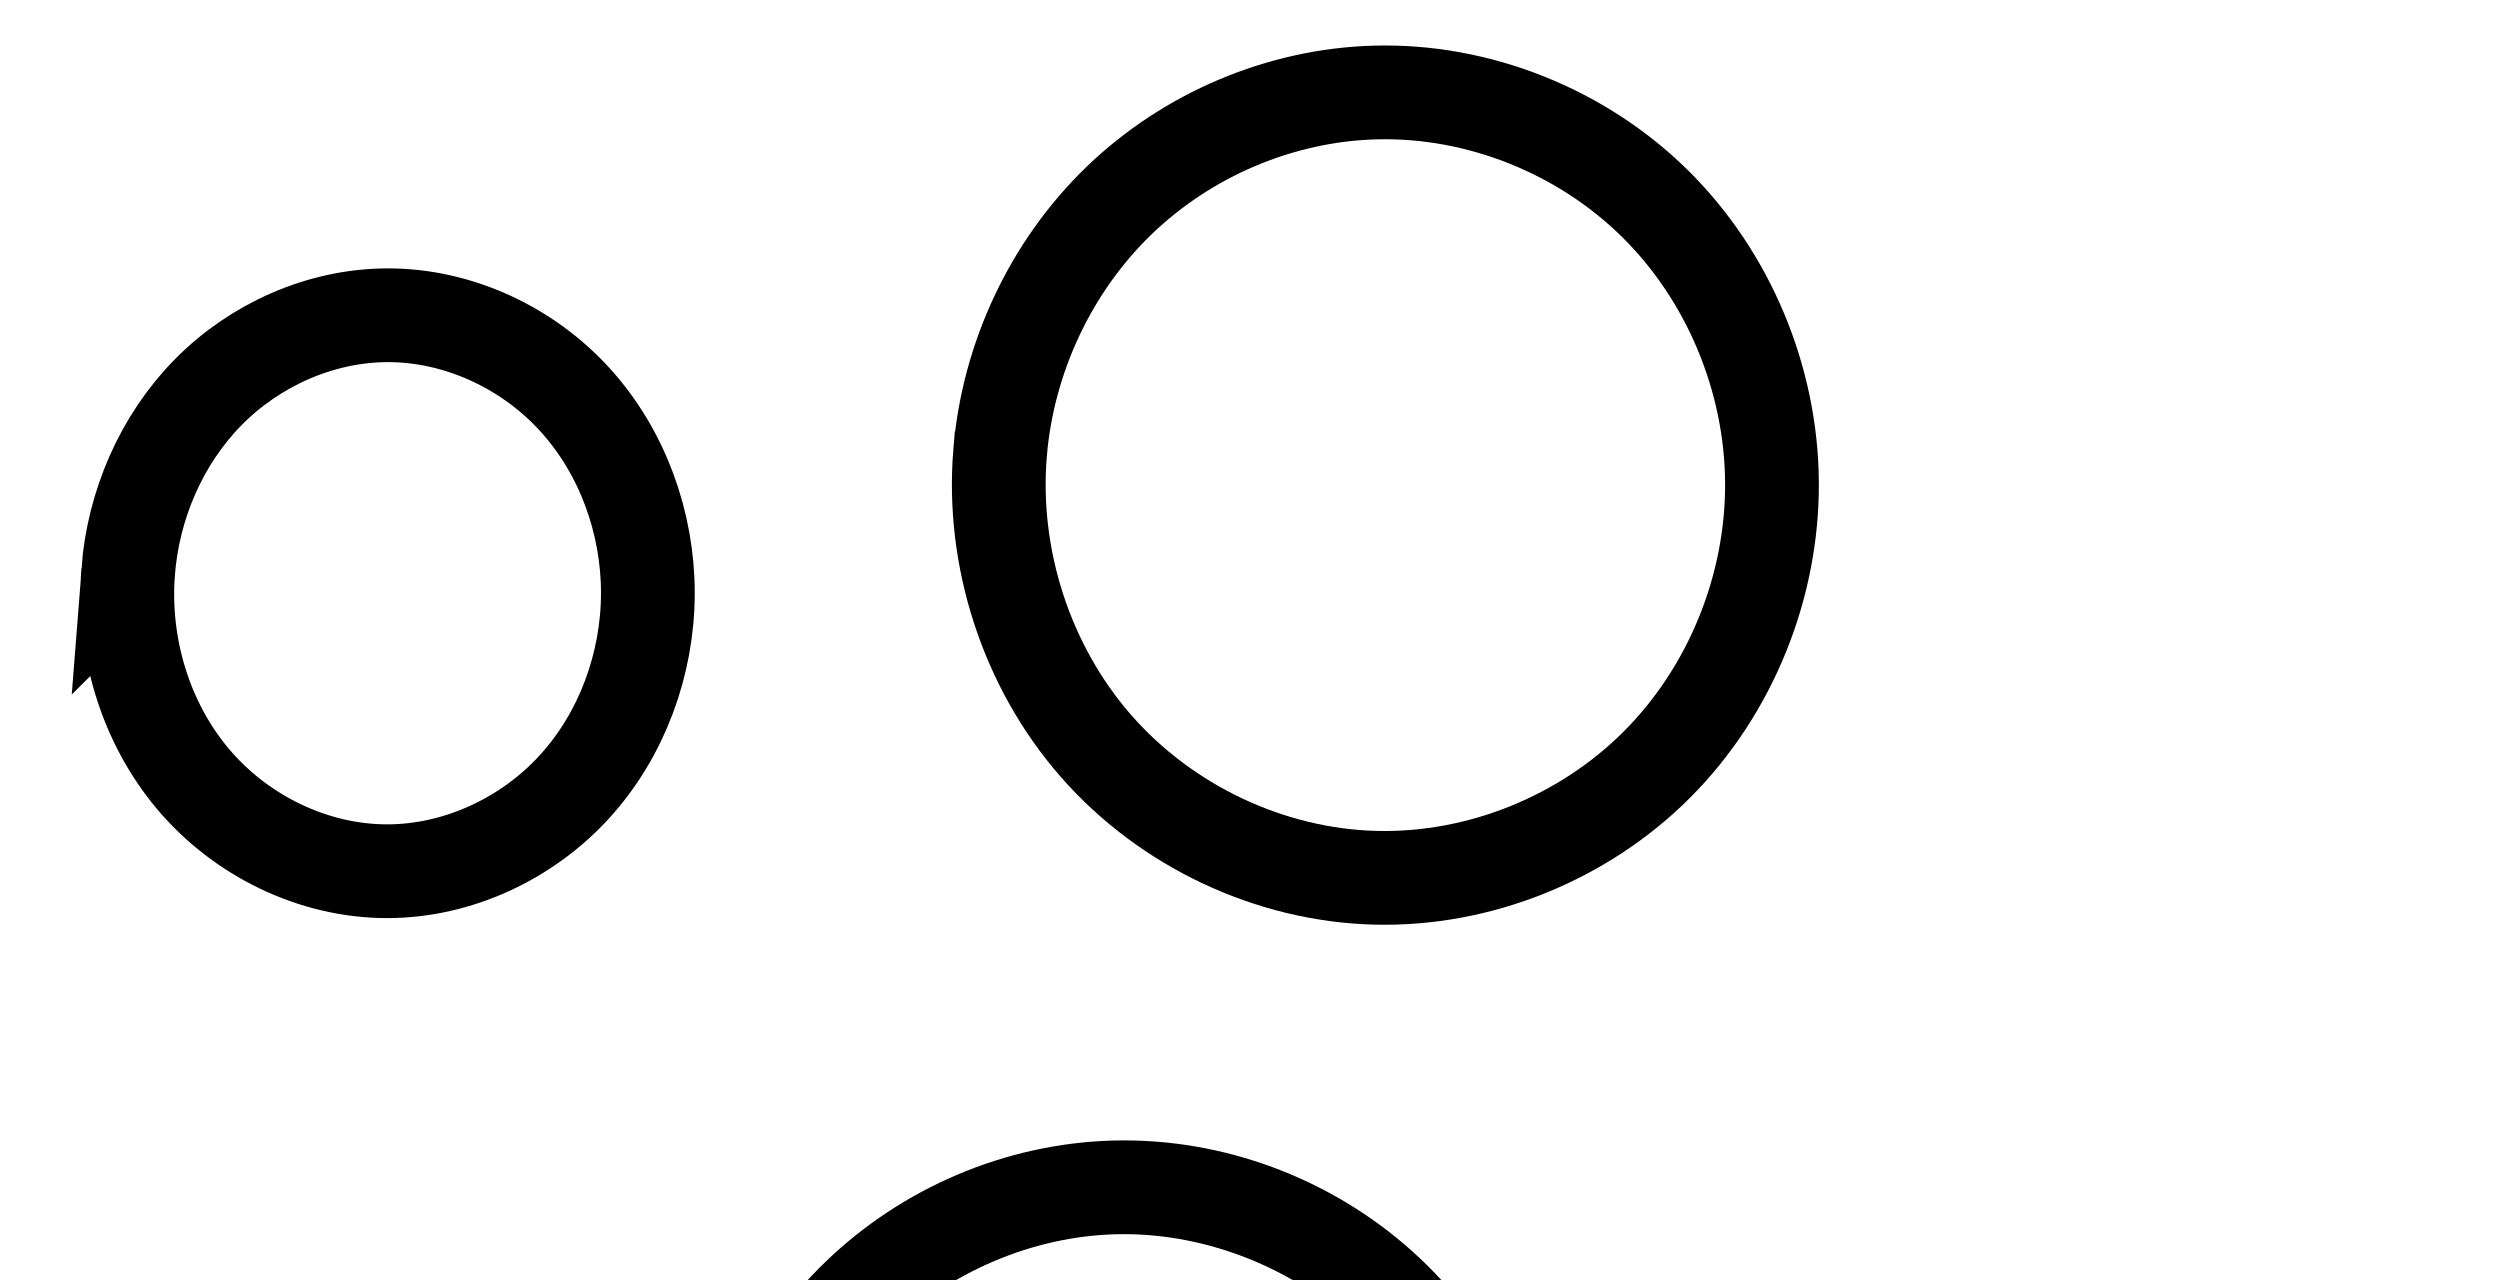 <?xml version="1.0" encoding="UTF-8" standalone="no"?>
<svg
   xmlns:dc="http://purl.org/dc/elements/1.1/"
   xmlns:cc="http://creativecommons.org/ns#"
   xmlns:rdf="http://www.w3.org/1999/02/22-rdf-syntax-ns#"
   xmlns:svg="http://www.w3.org/2000/svg"
   xmlns="http://www.w3.org/2000/svg"
   xmlns:sodipodi="http://sodipodi.sourceforge.net/DTD/sodipodi-0.dtd"
   xmlns:inkscape="http://www.inkscape.org/namespaces/inkscape"
   version="1.1"
   id="svg2992"
   height="2048"
   width="4000"
   inkscape:version="0.91 r13725"
   sodipodi:docname="o.svg">
  <sodipodi:namedview
     pagecolor="#ffffff"
     bordercolor="#666666"
     borderopacity="1"
     objecttolerance="10"
     gridtolerance="10"
     guidetolerance="10"
     inkscape:pageopacity="0"
     inkscape:pageshadow="2"
     inkscape:window-width="1600"
     inkscape:window-height="844"
     id="namedview33"
     showgrid="true"
     showguides="true"
     inkscape:guide-bbox="true"
     inkscape:snap-grids="false"
     inkscape:zoom="0.1767767"
     inkscape:cx="1327.0638"
     inkscape:cy="804.68308"
     inkscape:window-x="0"
     inkscape:window-y="0"
     inkscape:window-maximized="1"
     inkscape:current-layer="layer1-6">
    <inkscape:grid
       type="xygrid"
       id="grid4162" />
    <sodipodi:guide
       orientation="0,1"
       position="400,600"
       id="guide4164"
       inkscape:label=""
       inkscape:color="rgb(0,0,255)" />
    <sodipodi:guide
       orientation="0,1"
       position="-880,1600"
       id="guide4166" />
  </sodipodi:namedview>
  <defs
     id="defs5498">
    <inkscape:path-effect
       effect="spiro"
       id="path-effect4277-0"
       is_visible="true" />
    <inkscape:path-effect
       effect="spiro"
       id="path-effect4277-0-0"
       is_visible="true" />
    <inkscape:path-effect
       effect="spiro"
       id="path-effect4161"
       is_visible="true" />
    <inkscape:path-effect
       effect="spiro"
       id="path-effect4161-2"
       is_visible="true" />
    <inkscape:path-effect
       effect="spiro"
       id="path-effect4161-5"
       is_visible="true" />
    <inkscape:path-effect
       effect="spiro"
       id="path-effect4161-5-6"
       is_visible="true" />
    <inkscape:path-effect
       effect="spiro"
       id="path-effect4161-5-1"
       is_visible="true" />
    <inkscape:path-effect
       effect="spiro"
       id="path-effect4161-52"
       is_visible="true" />
    <inkscape:path-effect
       effect="spiro"
       id="path-effect4161-3"
       is_visible="true" />
  </defs>
  <g
     transform="translate(5944.954,1347.694)"
     id="layer1">
    <g
       id="layer1-6"
       transform="translate(-14814.53,16.043)">
      <path
         style="fill:none;fill-rule:evenodd;stroke:#000000;stroke-width:150;stroke-linecap:butt;stroke-linejoin:miter;stroke-miterlimit:4;stroke-dasharray:none;stroke-opacity:1"
         d="m 9074.589,-448.761 c 8.153,-106.603 52.856,-210.807 127.783,-287.074 74.927,-76.267 180.086,-123.162 287,-123.494 112.916,-0.351 224.014,51.466 300.011,134.98 75.997,83.513 116.913,196.887 116.772,309.803 -0.141,112.808 -41.241,225.945 -117.2,309.346 -75.959,83.401 -186.775,135.279 -299.583,135.436 -118.595,0.165 -234.943,-57.078 -311.246,-147.867 -76.303,-90.789 -112.58,-212.881 -103.537,-331.13 z"
         id="path4159"
         inkscape:path-effect="#path-effect4161"
         inkscape:original-d="m 9074.5889,-448.7614 c 7.4712,-194.39623 220.2774,-414.22514 414.7828,-410.56869 203.1443,3.81886 416.783,241.60254 416.783,444.78275 0,203.18021 -213.6419,448.768397 -416.783,444.782767 C 9278.2035,26.092305 9066.4775,-237.70833 9074.5889,-448.7614 Z"
         inkscape:connector-curvature="0"
         sodipodi:nodetypes="aaaaa" />
      <path
         style="fill:none;fill-rule:evenodd;stroke:#000000;stroke-width:150;stroke-linecap:butt;stroke-linejoin:miter;stroke-miterlimit:4;stroke-dasharray:none;stroke-opacity:1"
         d="m 10469.732,-639.642 c 12.554,-151.226 80.947,-297.439 190.041,-402.915 109.094,-105.477 258.114,-169.01 409.803,-173.18 165.233,-4.542 330.913,61.921 448.428,178.166 117.515,116.245 185.661,280.446 186.737,445.738 1.085,166.692 -66.094,333.131 -183.81,451.158 -117.717,118.027 -284.717,185.753 -451.355,181.348 -169.169,-4.472 -334.716,-83.291 -446.187,-210.619 -111.472,-127.328 -167.658,-301.047 -153.657,-469.695 z"
         id="path4159-53"
         inkscape:path-effect="#path-effect4161-5"
         inkscape:original-d="m 10469.732,-639.64154 c 11.497,-276.9897 322.62,-577.65516 599.844,-576.09596 296.773,1.6691 634.149,327.12844 635.165,623.90398 1.023,298.79193 -336.529,642.196749 -635.165,632.506424 -302.173,-9.805072 -612.383,-378.242774 -599.844,-680.314444 z"
         inkscape:connector-curvature="0"
         sodipodi:nodetypes="aaaaa" />
      <path
         style="color:#000000;font-style:normal;font-variant:normal;font-weight:normal;font-stretch:normal;font-size:medium;line-height:normal;font-family:sans-serif;text-indent:0;text-align:start;text-decoration:none;text-decoration-line:none;text-decoration-style:solid;text-decoration-color:#000000;letter-spacing:normal;word-spacing:normal;text-transform:none;direction:ltr;block-progression:tb;writing-mode:lr-tb;baseline-shift:baseline;text-anchor:start;white-space:normal;clip-rule:nonzero;display:inline;overflow:visible;visibility:visible;opacity:1;isolation:auto;mix-blend-mode:normal;color-interpolation:sRGB;color-interpolation-filters:linearRGB;solid-color:#000000;solid-opacity:1;fill:#000000;fill-opacity:1;fill-rule:evenodd;stroke:none;stroke-width:150;stroke-linecap:butt;stroke-linejoin:miter;stroke-miterlimit:4;stroke-dasharray:none;stroke-dashoffset:0;stroke-opacity:1;color-rendering:auto;image-rendering:auto;shape-rendering:auto;text-rendering:auto;enable-background:accumulate"
         d="m 10685.002,461.107 c -11.637,-0.292 -23.296,-0.28 -34.965,0.041 -171.258,4.708 -337.062,75.493 -459.873,194.232 -122.733,118.664 -198.57,280.996 -212.652,450.631 -15.72,189.367 46.456,381.935 171.97,525.303 125.608,143.476 309.487,231.137 500.635,236.189 188.261,4.976 373.808,-70.378 506.44,-203.359 132.536,-132.887 206.923,-317.443 205.705,-504.609 -1.208,-185.581 -76.677,-367.687 -208.991,-498.57 -124.135,-122.792 -293.721,-195.48 -468.269,-199.857 z m -3.857,149.975 c 135.011,3.592 270.431,61.357 366.638,156.523 102.717,101.606 163.539,247.903 164.483,392.906 0.951,146.218 -59.019,294.539 -161.914,397.707 -102.802,103.073 -251.257,163.171 -396.272,159.338 -147.189,-3.891 -294.404,-73.869 -391.738,-185.049 -97.429,-111.287 -147.625,-266.159 -135.344,-414.088 11.026,-132.817 71.975,-262.911 167.43,-355.201 95.377,-92.215 227.613,-148.495 359.732,-152.127 8.986,-0.247 17.984,-0.249 26.985,-0.01 z"
         id="path4159-53-4"
         inkscape:connector-curvature="0" />
      <path
         style="color:#000000;font-style:normal;font-variant:normal;font-weight:normal;font-stretch:normal;font-size:medium;line-height:normal;font-family:sans-serif;text-indent:0;text-align:start;text-decoration:none;text-decoration-line:none;text-decoration-style:solid;text-decoration-color:#000000;letter-spacing:normal;word-spacing:normal;text-transform:none;direction:ltr;block-progression:tb;writing-mode:lr-tb;baseline-shift:baseline;text-anchor:start;white-space:normal;clip-rule:nonzero;display:inline;overflow:visible;visibility:visible;opacity:1;isolation:auto;mix-blend-mode:normal;color-interpolation:sRGB;color-interpolation-filters:linearRGB;solid-color:#000000;solid-opacity:1;fill:#000000;fill-opacity:1;fill-rule:evenodd;stroke:none;stroke-width:150;stroke-linecap:butt;stroke-linejoin:miter;stroke-miterlimit:4;stroke-dasharray:none;stroke-dashoffset:0;stroke-opacity:1;color-rendering:auto;image-rendering:auto;shape-rendering:auto;text-rendering:auto;enable-background:accumulate"
         d="m 8201.525,-915.979 c -128.692,0.4 -251.528,55.604 -340.269,145.934 -88.409,89.991 -139.603,210.234 -149.062,333.916 -10.506,137.369 30.824,277.925 120.902,385.104 90.473,107.649 225.969,174.81 368.766,174.611 135.733,-0.189 264.942,-61.132 354.928,-159.934 89.627,-98.408 136.588,-228.792 136.752,-359.754 0.164,-131.097 -46.583,-261.782 -136.303,-360.375 -90.092,-99.002 -219.7,-159.925 -355.713,-159.502 z m 0.465,150 c 89.818,-0.279 182.406,42.432 244.309,110.457 62.275,68.434 97.361,164.497 97.242,259.232 -0.118,94.653 -35.359,190.543 -97.65,258.938 -61.933,68.001 -154.356,110.812 -244.238,110.937 -94.392,0.132 -191.593,-47.193 -253.726,-121.121 -62.528,-74.399 -93.751,-178.026 -86.17,-277.156 6.847,-89.524 45.058,-177.689 106.502,-240.232 61.112,-62.205 148.596,-100.79 233.732,-101.055 z"
         id="path4159-0"
         inkscape:connector-curvature="0" />
    </g>
  </g>
</svg>
